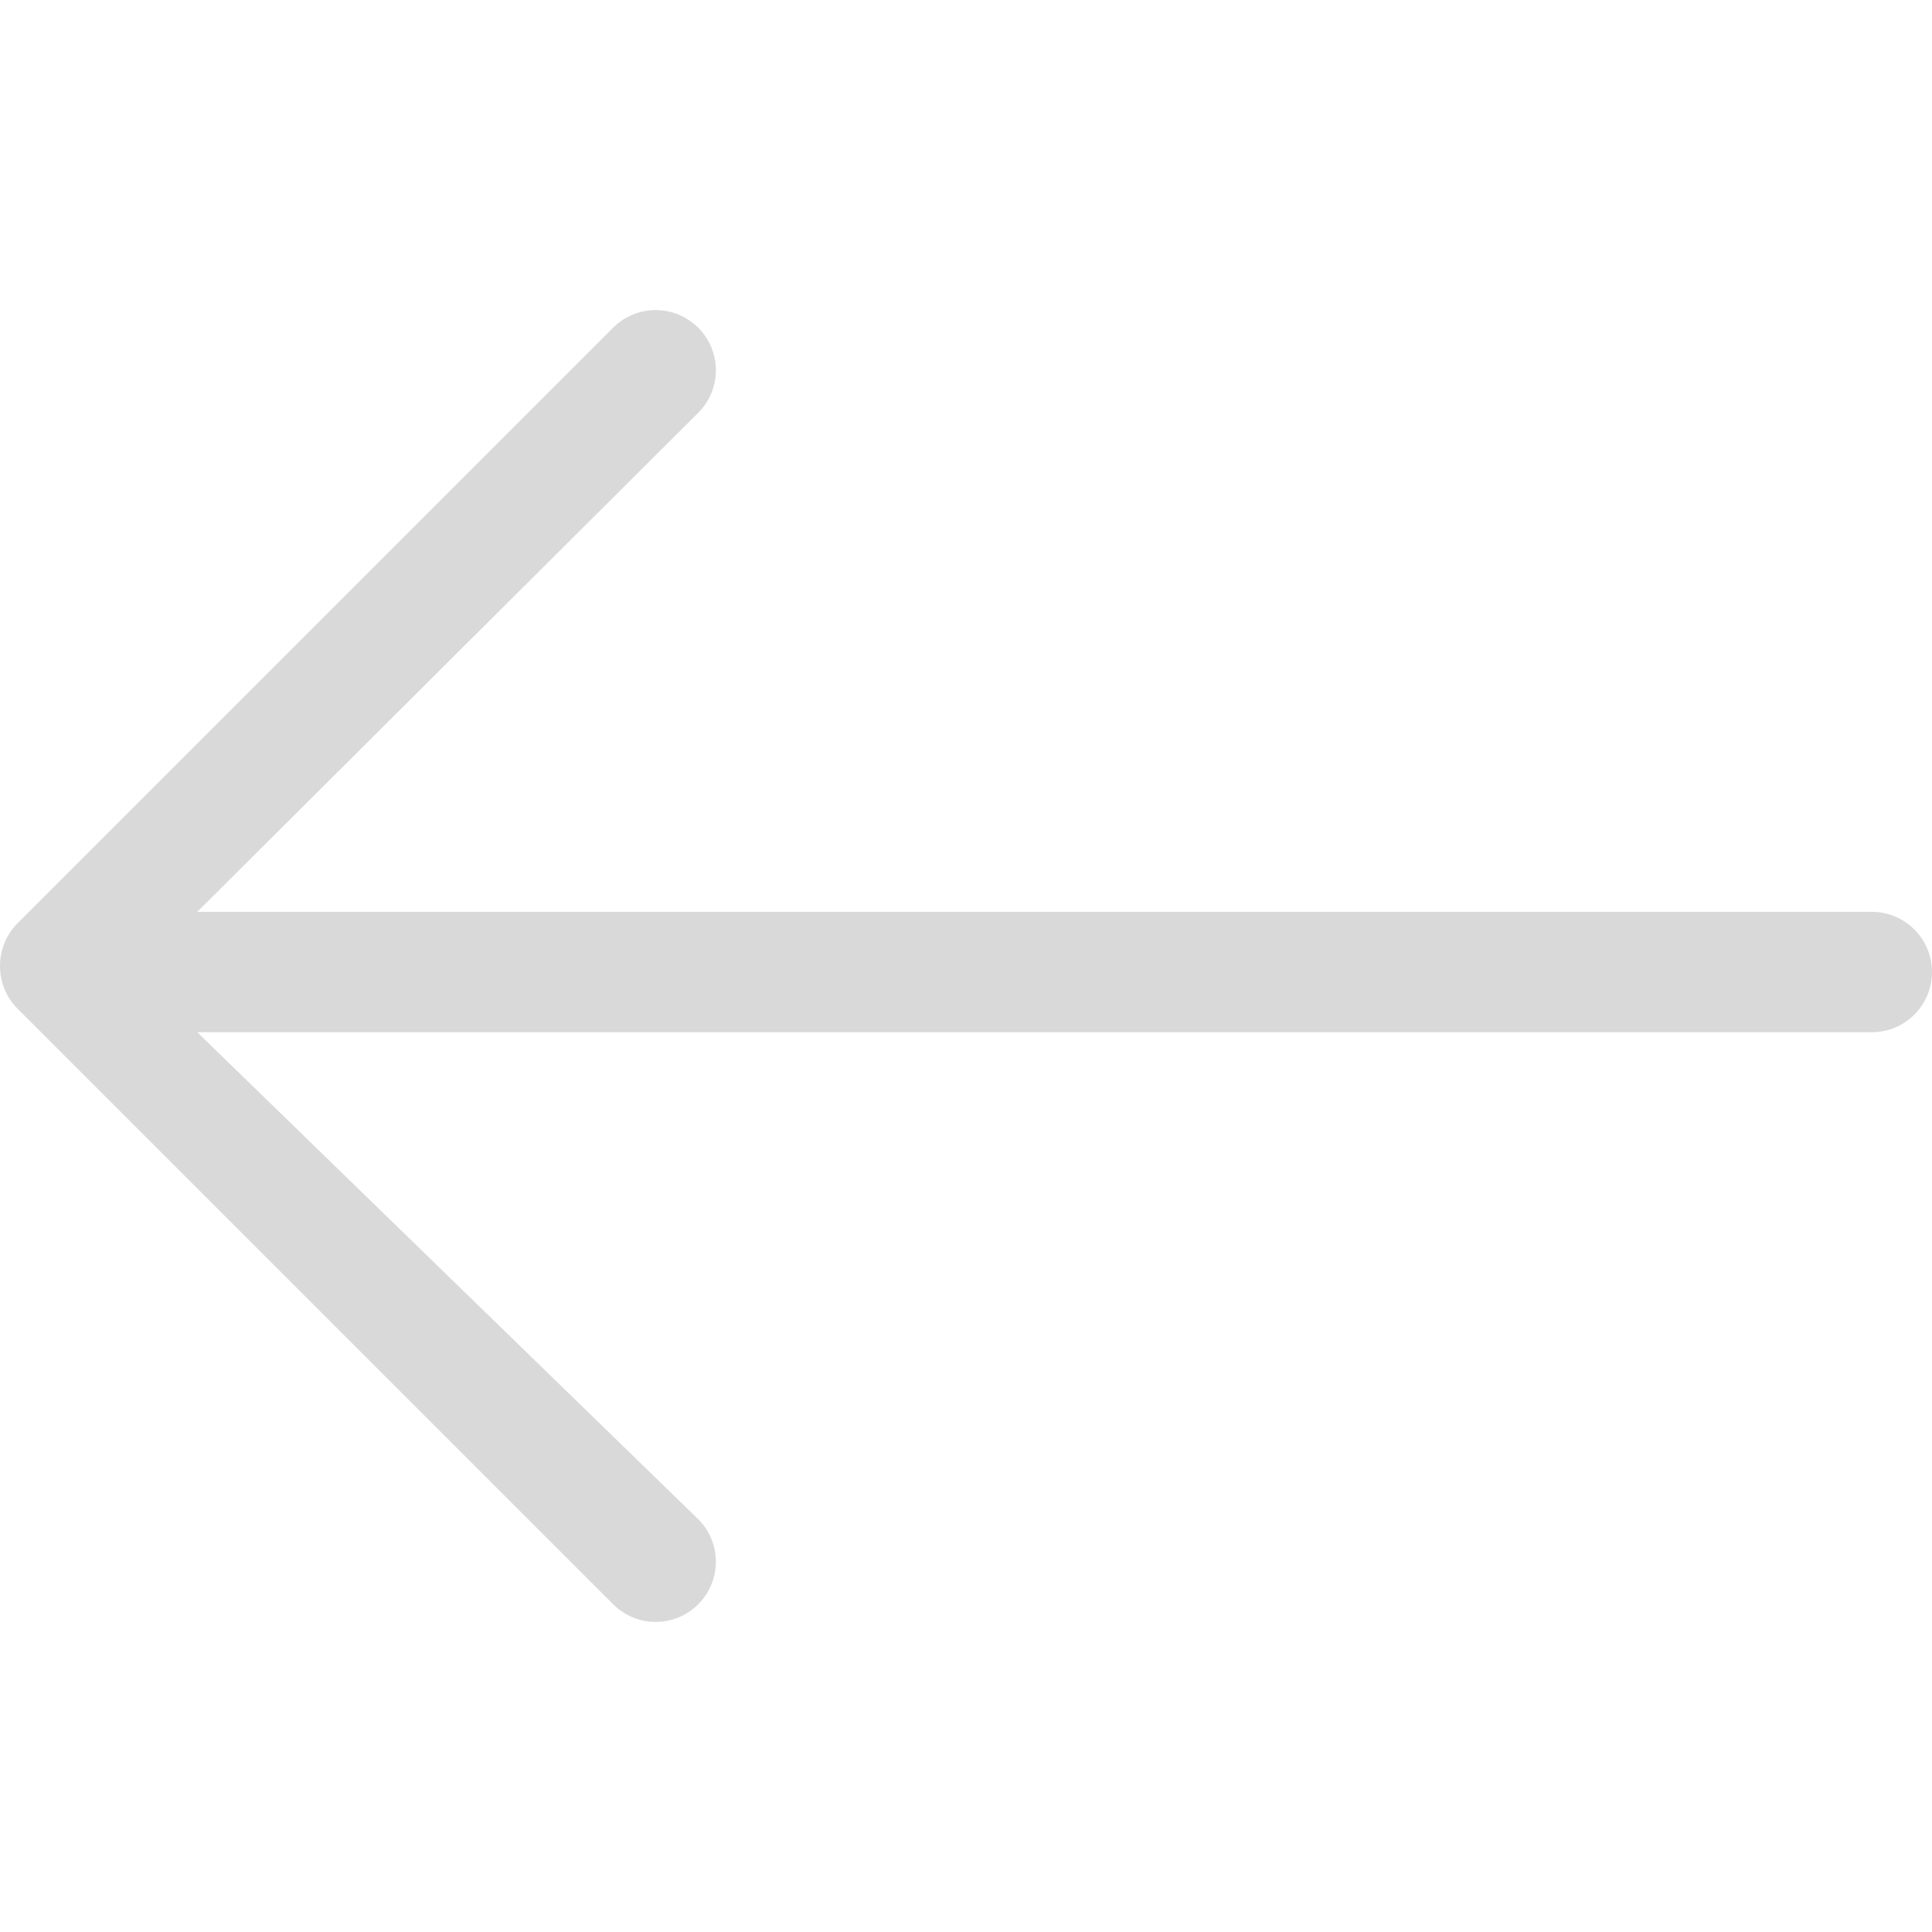 <svg width="30" height="30" viewBox="0 0 30 30" fill="none" xmlns="http://www.w3.org/2000/svg">
<path d="M29.066 14.159H3.063L10.842 6.41C11.207 6.045 11.207 5.454 10.842 5.089C10.476 4.724 9.885 4.724 9.52 5.089L0.27 14.339C-0.09 14.699 -0.09 15.3 0.27 15.66L9.521 24.911C9.886 25.276 10.477 25.276 10.842 24.911C11.207 24.546 11.207 23.954 10.842 23.59L3.063 16.028H29.066C29.581 16.028 30 15.61 30 15.094C30 14.578 29.581 14.159 29.066 14.159Z" fill="#D9D9D9"/>
</svg>
